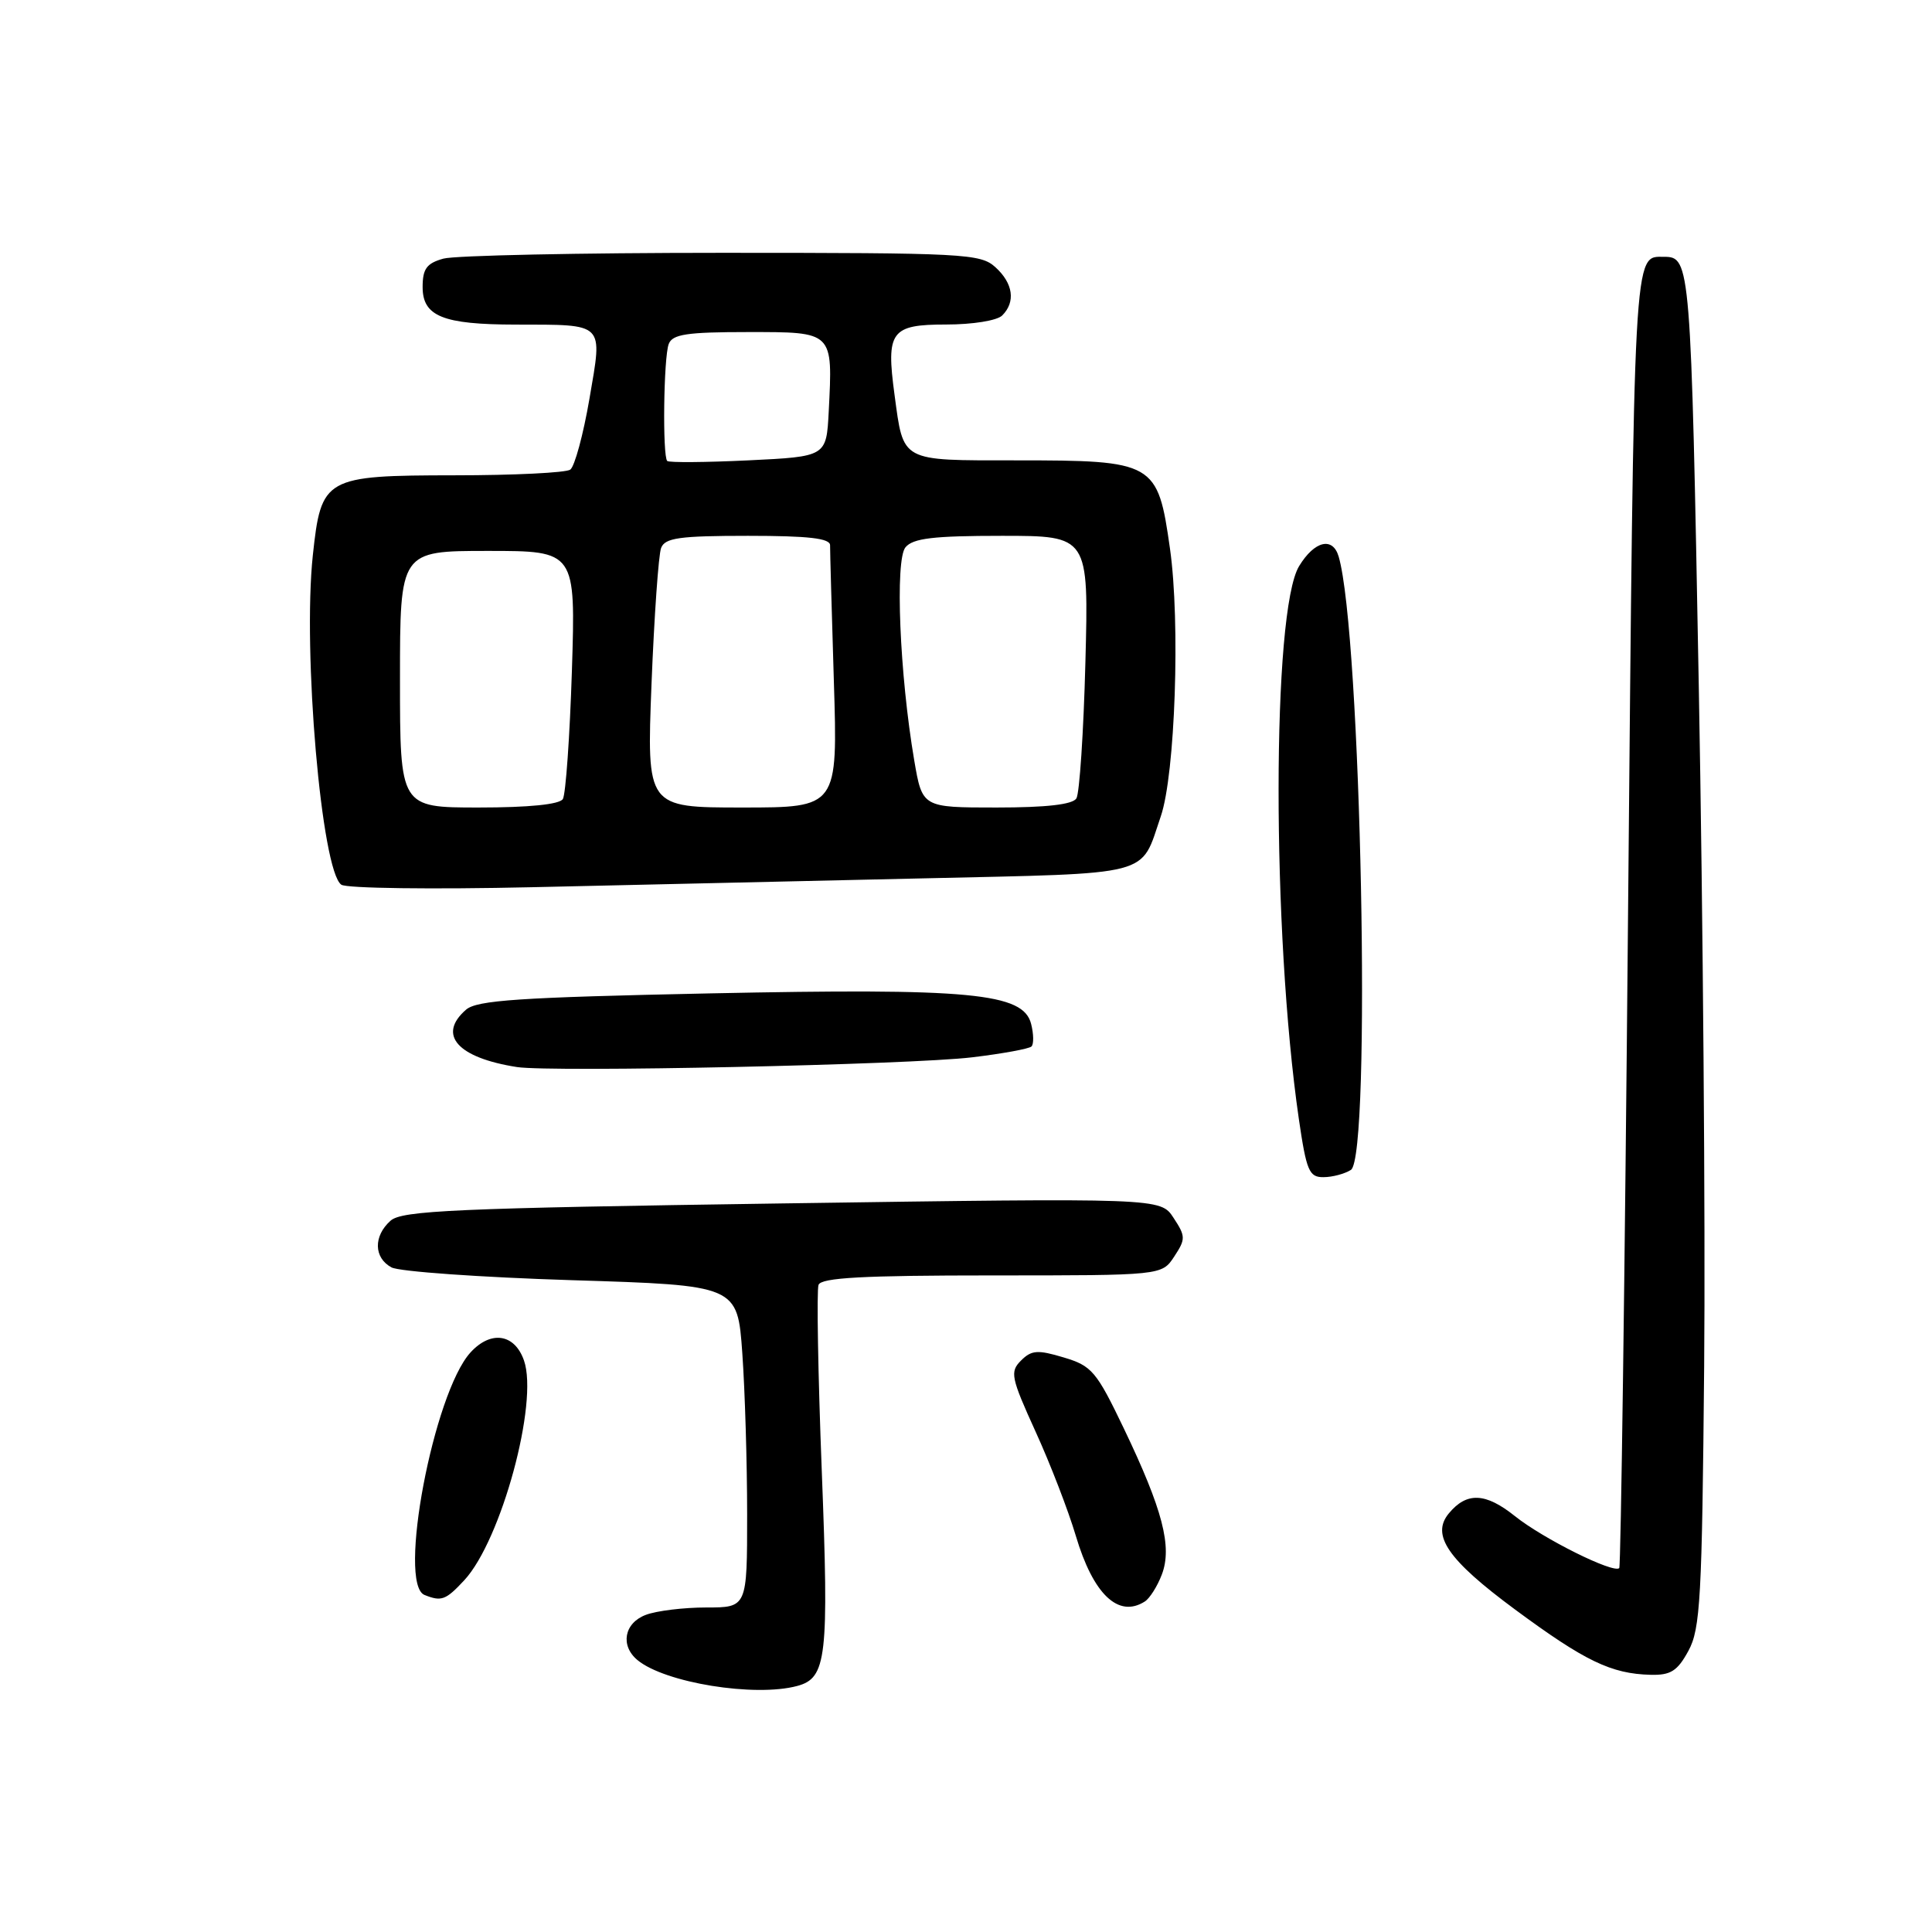 <?xml version="1.0" encoding="UTF-8" standalone="no"?>
<!DOCTYPE svg PUBLIC "-//W3C//DTD SVG 1.1//EN" "http://www.w3.org/Graphics/SVG/1.1/DTD/svg11.dtd" >
<svg xmlns="http://www.w3.org/2000/svg" xmlns:xlink="http://www.w3.org/1999/xlink" version="1.1" viewBox="0 0 256 256">
 <g >
 <path fill="currentColor"
d=" M 105.63 223.40 C 109.54 222.35 109.85 219.67 108.89 194.93 C 108.39 182.04 108.20 170.94 108.46 170.25 C 108.82 169.30 114.36 169.00 131.45 169.00 C 153.95 169.00 153.95 169.00 155.59 166.50 C 157.12 164.18 157.11 163.82 155.50 161.37 C 153.78 158.73 153.78 158.73 103.64 159.46 C 60.33 160.09 53.26 160.40 51.75 161.75 C 49.46 163.79 49.52 166.67 51.88 167.94 C 52.92 168.49 63.66 169.25 75.75 169.63 C 97.72 170.31 97.72 170.31 98.36 179.31 C 98.71 184.26 99.00 193.86 99.00 200.65 C 99.00 213.00 99.00 213.00 93.57 213.00 C 90.58 213.00 86.98 213.44 85.57 213.98 C 82.70 215.06 82.16 218.06 84.47 219.97 C 88.10 222.98 100.00 224.91 105.63 223.40 Z  M 223.72 218.75 C 225.31 215.85 225.53 211.79 225.81 181.00 C 225.98 162.03 225.66 121.56 225.10 91.08 C 224.06 34.83 223.99 34.03 220.50 34.03 C 216.41 34.03 216.54 31.75 215.72 121.66 C 215.30 168.81 214.77 207.56 214.56 207.78 C 213.80 208.53 204.46 203.88 200.73 200.89 C 196.84 197.78 194.35 197.67 191.98 200.53 C 189.59 203.41 191.84 206.68 200.74 213.26 C 210.01 220.11 213.50 221.79 218.72 221.92 C 221.37 221.99 222.27 221.42 223.72 218.75 Z  M 151.69 212.21 C 152.34 211.80 153.36 210.19 153.95 208.63 C 155.35 204.96 154.06 200.02 148.92 189.29 C 145.28 181.69 144.67 180.98 140.95 179.87 C 137.49 178.83 136.68 178.89 135.29 180.28 C 133.80 181.77 133.95 182.51 137.22 189.70 C 139.18 193.99 141.57 200.20 142.55 203.50 C 144.85 211.25 148.19 214.44 151.69 212.21 Z  M 61.52 209.39 C 66.42 204.10 71.38 185.84 69.43 180.27 C 68.19 176.72 65.04 176.25 62.34 179.21 C 57.45 184.58 52.65 209.89 56.25 211.34 C 58.50 212.24 59.06 212.03 61.52 209.39 Z  M 179.00 155.02 C 181.74 153.28 180.36 83.90 177.38 73.75 C 176.60 71.08 174.18 71.66 172.14 75.01 C 168.53 80.95 168.51 123.48 172.10 148.25 C 173.11 155.15 173.46 156.00 175.37 155.98 C 176.54 155.98 178.18 155.54 179.00 155.02 Z  M 128.81 140.10 C 132.83 139.62 136.37 138.97 136.68 138.66 C 136.99 138.35 136.97 137.01 136.63 135.68 C 135.60 131.57 128.64 130.91 94.00 131.63 C 68.77 132.16 63.20 132.53 61.75 133.79 C 57.92 137.12 60.62 140.16 68.50 141.39 C 73.13 142.10 120.59 141.09 128.81 140.10 Z  M 122.21 116.39 C 153.17 115.68 151.05 116.24 153.81 108.17 C 155.72 102.61 156.41 82.44 155.03 72.71 C 153.40 61.22 153.01 61.00 134.58 61.00 C 119.23 61.00 119.74 61.27 118.53 52.31 C 117.39 43.90 118.05 43.00 125.37 43.00 C 128.88 43.00 132.12 42.48 132.80 41.80 C 134.60 40.00 134.25 37.54 131.89 35.40 C 129.91 33.61 127.82 33.50 95.64 33.50 C 76.86 33.50 60.26 33.85 58.75 34.27 C 56.53 34.89 56.00 35.62 56.00 38.04 C 56.00 41.91 58.69 43.00 68.32 43.01 C 80.27 43.04 79.85 42.62 78.11 52.81 C 77.29 57.59 76.14 61.83 75.56 62.23 C 74.98 62.64 68.09 62.98 60.25 62.98 C 43.00 63.00 42.56 63.25 41.45 73.59 C 40.09 86.34 42.60 115.43 45.23 117.23 C 45.93 117.71 57.30 117.86 70.50 117.56 C 83.70 117.26 106.97 116.73 122.21 116.39 Z  M 53.00 90.00 C 53.00 73.00 53.00 73.00 64.64 73.00 C 76.28 73.00 76.28 73.00 75.78 88.88 C 75.50 97.61 74.96 105.26 74.58 105.88 C 74.13 106.59 70.09 107.00 63.44 107.00 C 53.00 107.00 53.00 107.00 53.00 90.00 Z  M 86.33 90.61 C 86.69 81.59 87.26 73.49 87.60 72.61 C 88.11 71.27 90.02 71.00 99.11 71.00 C 107.16 71.00 110.00 71.33 109.99 72.25 C 109.98 72.94 110.21 81.04 110.49 90.25 C 111.01 107.00 111.01 107.00 98.35 107.00 C 85.69 107.00 85.69 107.00 86.33 90.61 Z  M 121.14 100.75 C 119.20 89.36 118.58 74.21 119.98 72.52 C 120.98 71.32 123.67 71.00 132.75 71.00 C 144.26 71.00 144.26 71.00 143.82 87.79 C 143.58 97.02 143.04 105.12 142.63 105.79 C 142.13 106.60 138.68 107.00 132.04 107.00 C 122.21 107.00 122.21 107.00 121.14 100.75 Z  M 88.41 61.08 C 87.77 60.43 87.93 47.35 88.61 45.58 C 89.10 44.29 91.01 44.00 99.09 44.00 C 110.49 44.00 110.35 43.87 109.81 54.54 C 109.50 60.50 109.50 60.50 99.16 61.00 C 93.48 61.27 88.64 61.31 88.41 61.08 Z "/>
</g>
</svg>
